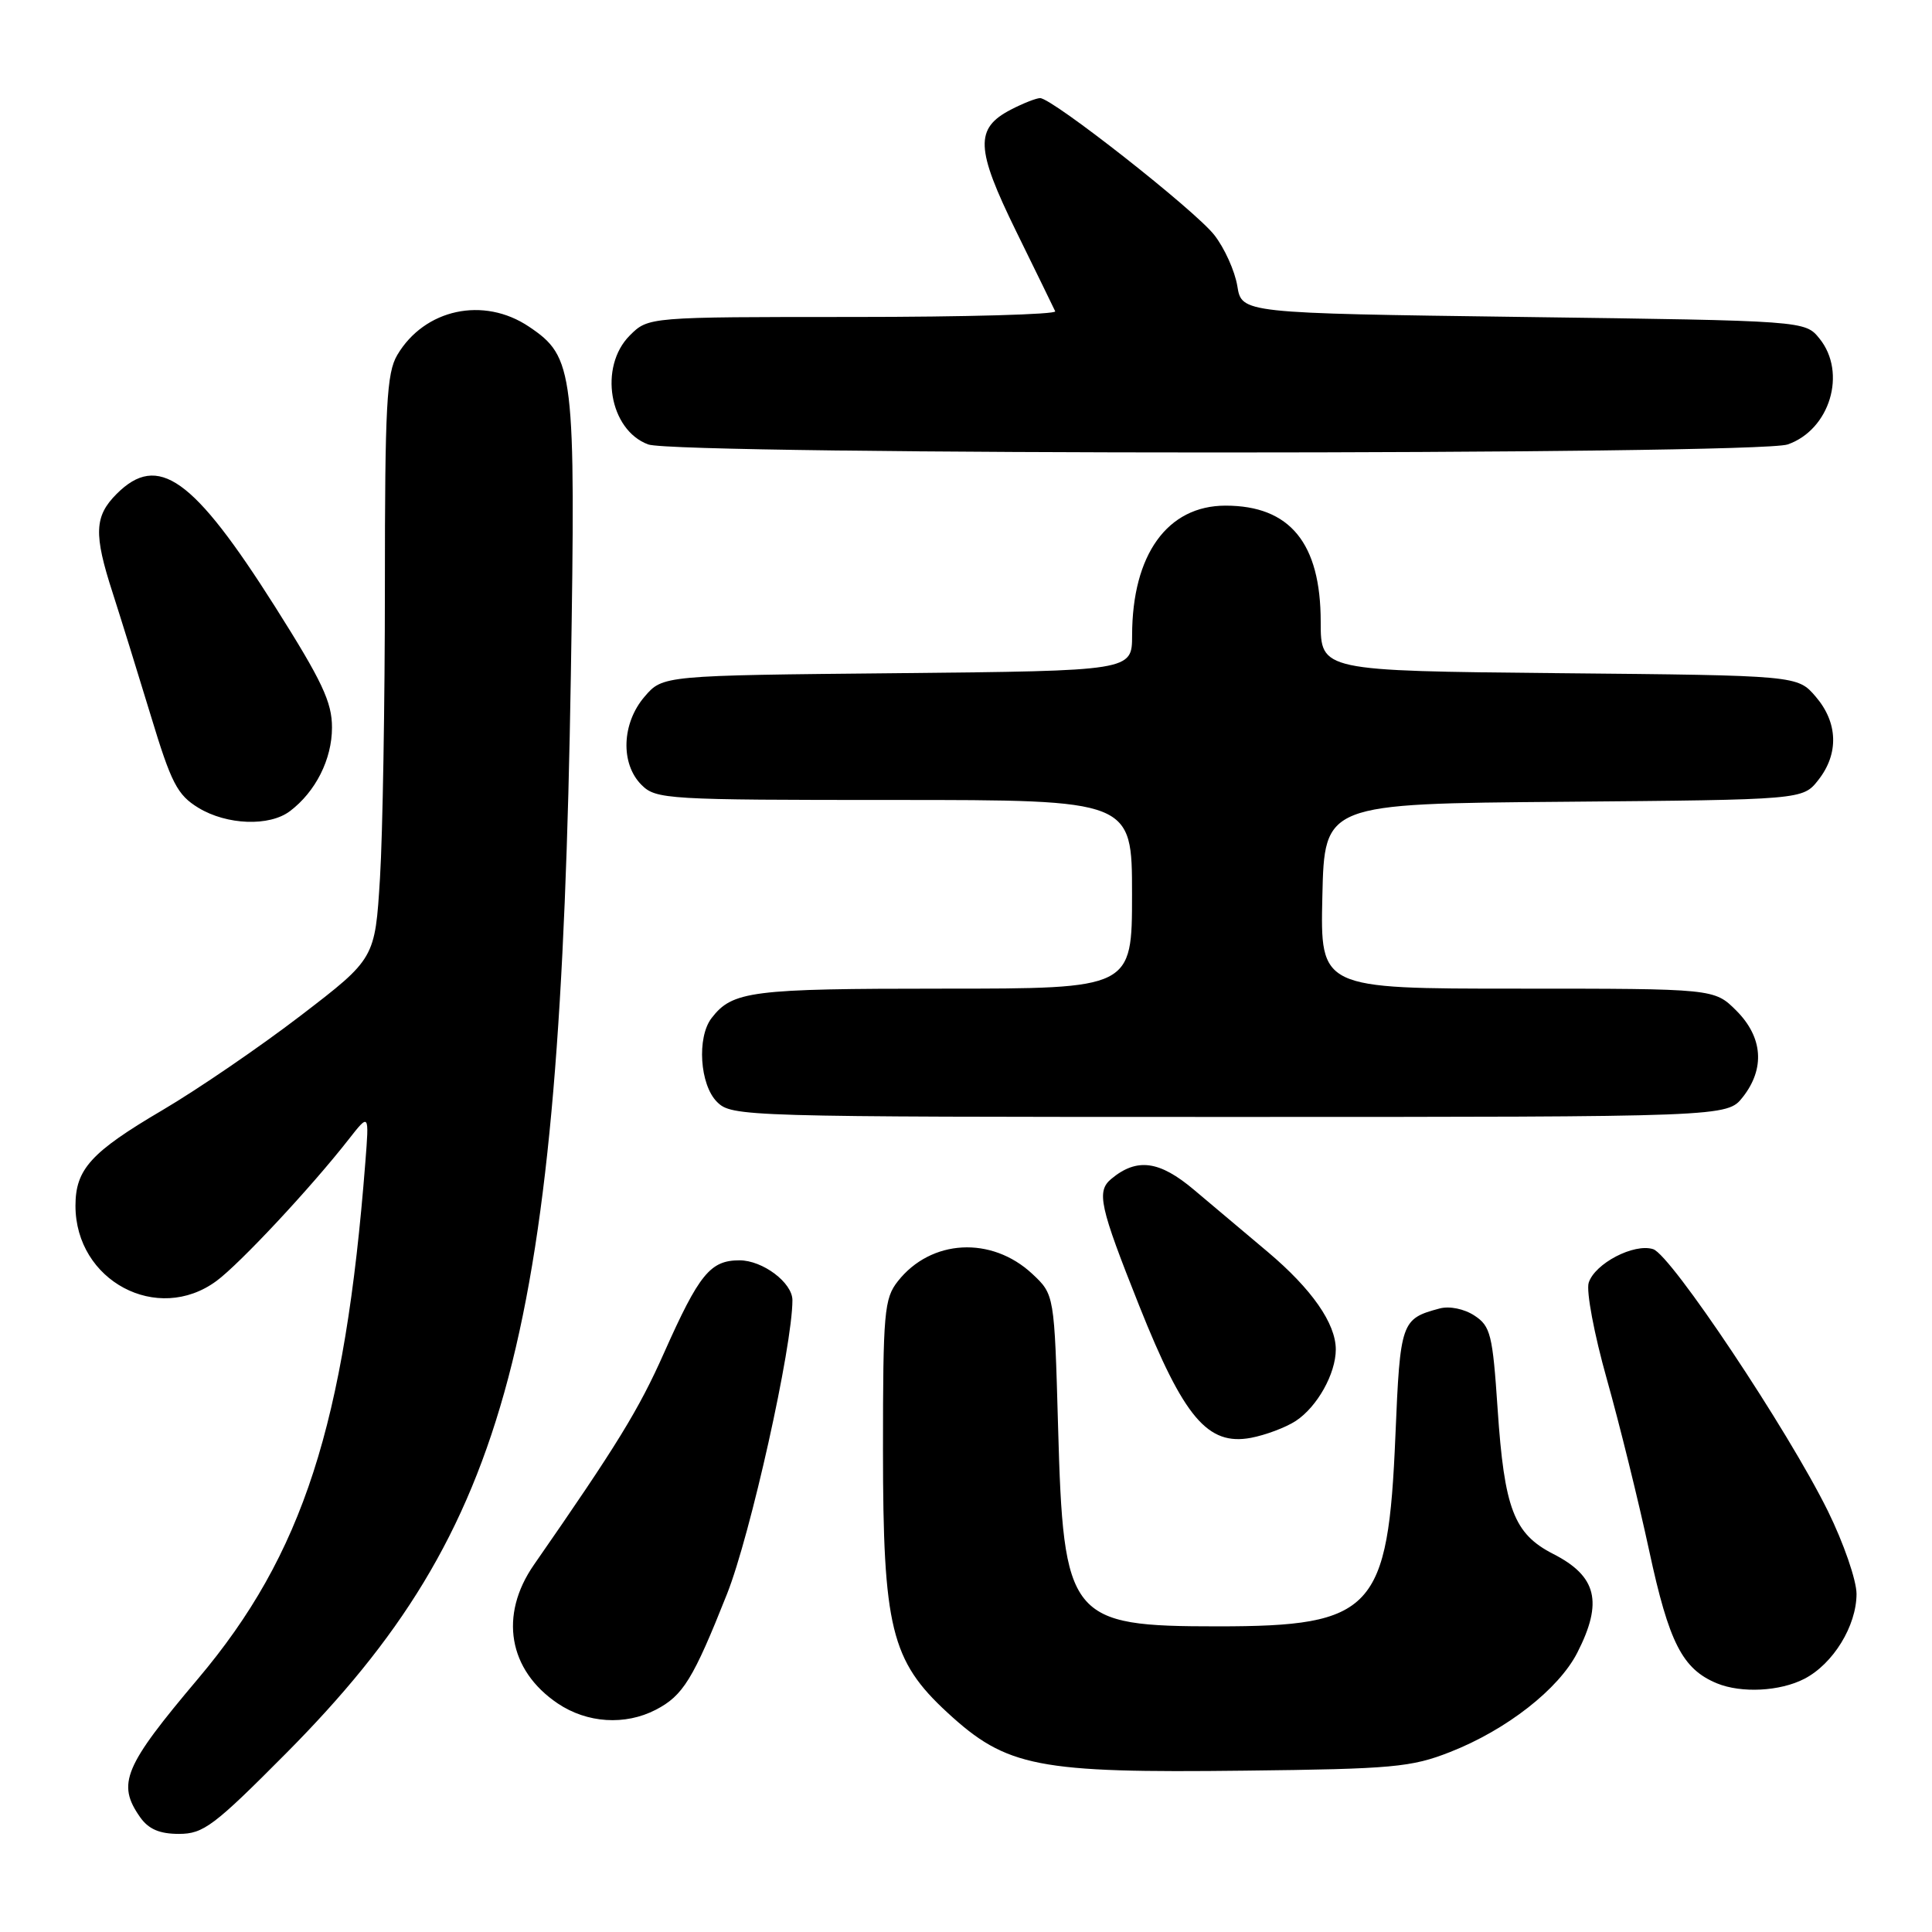 <?xml version="1.0" encoding="UTF-8" standalone="no"?>
<!DOCTYPE svg PUBLIC "-//W3C//DTD SVG 1.1//EN" "http://www.w3.org/Graphics/SVG/1.1/DTD/svg11.dtd" >
<svg xmlns="http://www.w3.org/2000/svg" xmlns:xlink="http://www.w3.org/1999/xlink" version="1.1" viewBox="0 0 256 256">
 <g >
 <path fill="currentColor"
d=" M 37.98 232.25 C 67.52 202.47 74.23 177.03 75.64 89.50 C 76.29 49.12 76.07 47.30 70.10 43.29 C 64.09 39.24 56.25 40.93 52.64 47.04 C 51.23 49.43 51.00 53.68 51.00 77.75 C 51.00 93.12 50.71 110.49 50.35 116.35 C 49.69 127.02 49.69 127.02 39.86 134.56 C 34.46 138.70 26.21 144.34 21.54 147.09 C 12.05 152.67 10.00 154.93 10.00 159.77 C 10.00 169.72 20.86 175.51 28.69 169.73 C 31.79 167.44 41.20 157.37 46.21 150.96 C 48.92 147.50 48.92 147.50 48.41 154.00 C 45.71 188.73 40.12 205.99 26.25 222.43 C 16.41 234.08 15.46 236.35 18.56 240.78 C 19.68 242.37 21.13 243.00 23.71 243.00 C 26.96 243.00 28.35 241.95 37.98 232.25 Z  M 192.15 232.15 C 199.64 229.21 206.54 223.81 209.00 218.99 C 212.43 212.28 211.59 208.85 205.80 205.90 C 200.60 203.24 199.33 199.93 198.44 186.66 C 197.78 176.83 197.51 175.72 195.37 174.32 C 194.01 173.43 192.06 173.03 190.76 173.38 C 185.67 174.74 185.53 175.13 184.90 190.21 C 183.93 213.38 181.97 215.50 161.40 215.50 C 141.66 215.50 140.91 214.56 140.20 189.02 C 139.71 171.54 139.71 171.54 136.79 168.80 C 131.38 163.75 123.36 164.19 118.97 169.77 C 117.16 172.06 117.00 173.90 117.00 192.10 C 117.00 215.67 118.07 220.05 125.54 226.93 C 133.39 234.16 137.42 234.95 165.00 234.62 C 184.51 234.40 187.02 234.17 192.15 232.15 Z  M 86.90 226.55 C 90.51 224.68 91.85 222.50 96.33 211.22 C 99.44 203.39 105.00 178.42 105.00 172.28 C 105.00 169.96 101.06 167.00 97.99 167.00 C 94.12 167.00 92.65 168.80 87.99 179.26 C 84.63 186.82 81.77 191.47 70.75 207.34 C 66.11 214.02 67.36 221.31 73.91 225.72 C 77.79 228.33 82.83 228.66 86.90 226.55 Z  M 239.09 222.45 C 242.90 220.48 245.99 215.45 246.00 211.21 C 246.00 209.40 244.29 204.45 242.20 200.21 C 236.91 189.49 221.42 166.27 219.05 165.52 C 216.51 164.71 211.32 167.42 210.51 169.97 C 210.16 171.07 211.24 176.81 212.91 182.73 C 214.58 188.66 217.11 198.90 218.53 205.50 C 221.15 217.68 222.93 221.16 227.50 223.05 C 230.73 224.38 235.87 224.12 239.09 222.45 Z  M 171.70 188.28 C 174.54 186.41 177.00 182.02 177.00 178.80 C 176.99 175.35 173.81 170.80 167.99 165.89 C 165.12 163.48 160.73 159.78 158.24 157.68 C 153.63 153.78 150.65 153.39 147.26 156.20 C 145.26 157.86 145.69 159.81 150.96 173.04 C 156.87 187.86 160.03 191.59 165.76 190.52 C 167.70 190.15 170.37 189.15 171.70 188.28 Z  M 230.93 145.37 C 233.90 141.59 233.59 137.44 230.08 133.92 C 227.15 131.00 227.15 131.00 201.05 131.00 C 174.94 131.00 174.94 131.00 175.22 118.75 C 175.50 106.50 175.50 106.50 207.19 106.24 C 238.88 105.97 238.88 105.97 240.94 103.35 C 243.68 99.87 243.54 95.74 240.59 92.31 C 238.18 89.50 238.18 89.50 206.59 89.20 C 175.00 88.89 175.00 88.89 175.00 82.40 C 175.00 71.97 170.93 67.00 162.39 67.00 C 154.69 67.00 150.02 73.48 150.01 84.20 C 150.00 88.89 150.00 88.89 118.91 89.20 C 87.82 89.50 87.82 89.50 85.41 92.31 C 82.38 95.83 82.19 101.19 85.00 104.00 C 86.92 105.92 88.33 106.00 118.50 106.00 C 150.00 106.00 150.00 106.00 150.00 118.50 C 150.00 131.00 150.00 131.00 124.93 131.00 C 99.50 131.00 97.05 131.31 94.28 134.91 C 92.32 137.47 92.73 143.73 95.00 146.00 C 96.96 147.96 98.33 148.00 162.93 148.00 C 228.85 148.00 228.85 148.00 230.93 145.37 Z  M 38.42 107.48 C 41.82 104.91 43.99 100.61 43.99 96.41 C 44.00 93.04 42.68 90.25 36.46 80.41 C 25.60 63.27 20.95 59.96 15.45 65.45 C 12.50 68.41 12.40 70.76 14.93 78.56 C 15.98 81.83 18.25 89.13 19.97 94.79 C 22.69 103.78 23.49 105.33 26.29 107.04 C 30.06 109.33 35.70 109.54 38.42 107.48 Z  M 236.88 58.89 C 242.48 56.94 244.75 49.38 241.09 44.86 C 239.18 42.50 239.18 42.50 201.86 42.00 C 164.53 41.50 164.53 41.50 163.95 37.89 C 163.62 35.90 162.25 32.86 160.90 31.14 C 158.34 27.86 139.43 13.00 137.82 13.00 C 137.32 13.00 135.58 13.68 133.96 14.52 C 129.15 17.01 129.26 19.67 134.65 30.66 C 137.31 36.07 139.63 40.84 139.82 41.25 C 140.01 41.66 127.96 42.00 113.04 42.00 C 85.91 42.00 85.91 42.00 83.45 44.45 C 79.31 48.60 80.73 56.99 85.89 58.89 C 89.77 60.31 232.81 60.31 236.88 58.89 Z "/>
</g>
</svg>